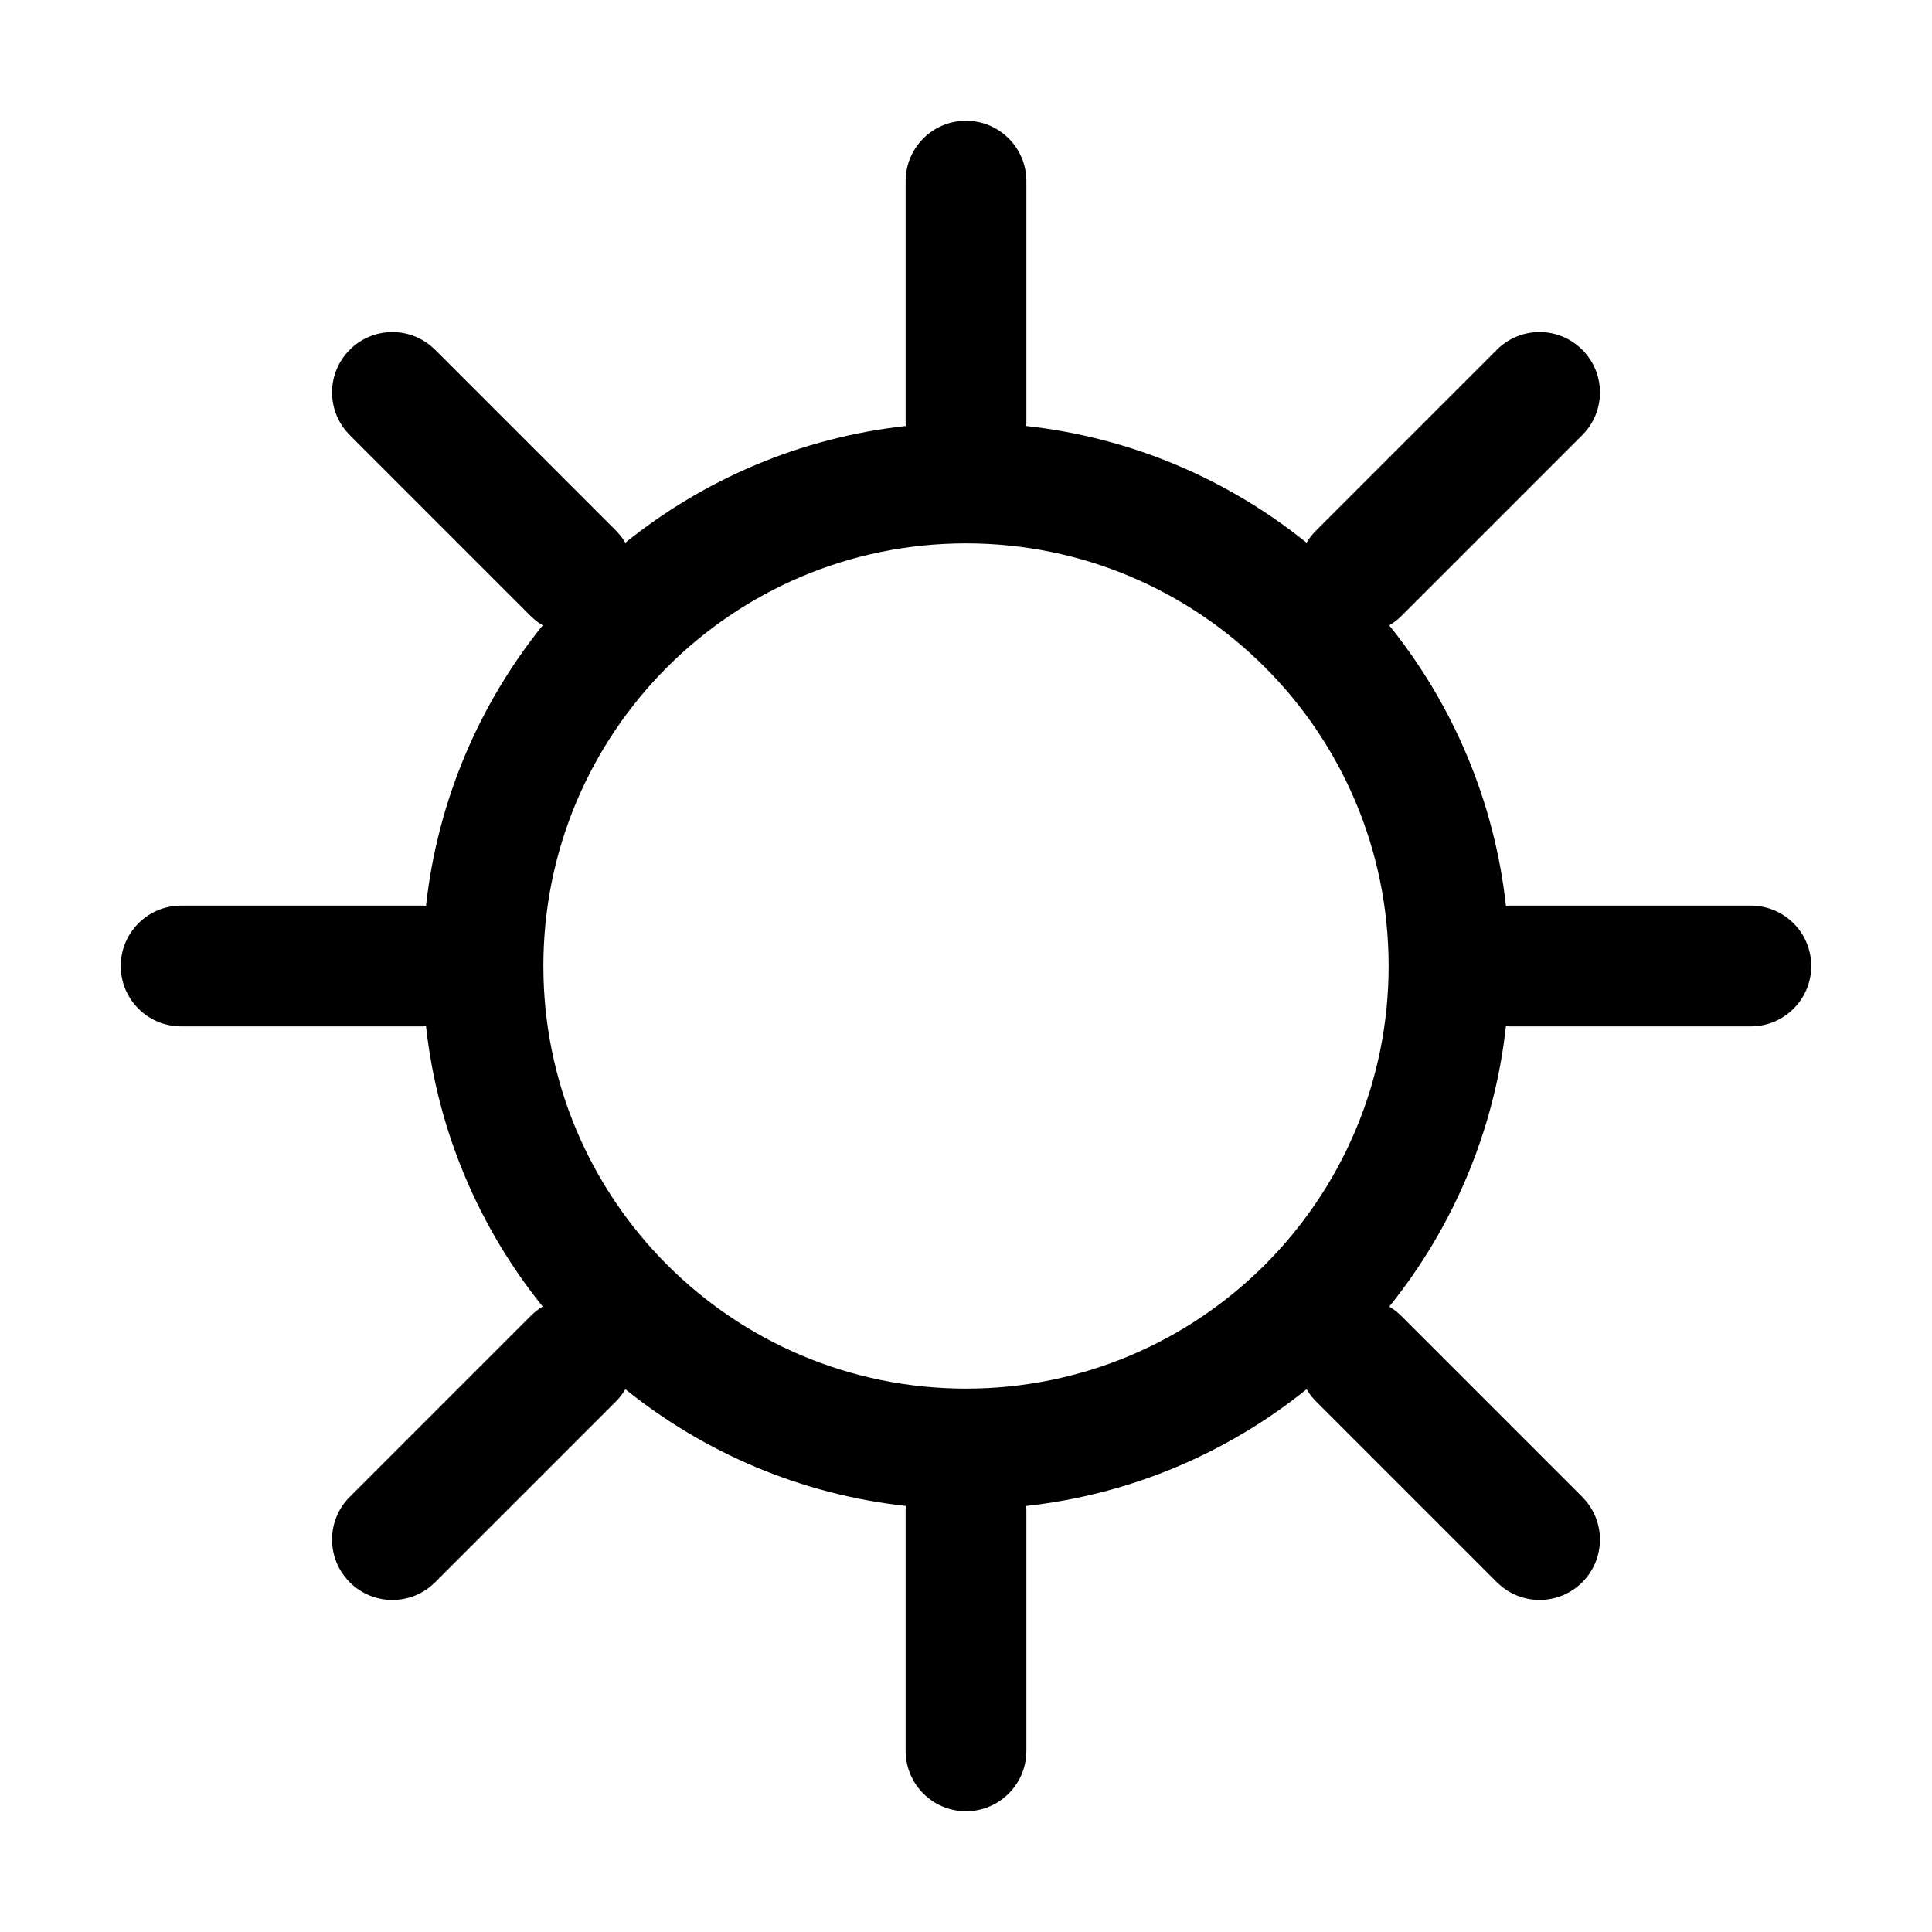 <svg width="32" height="32" viewBox="0 0 32 32" fill="none" xmlns="http://www.w3.org/2000/svg">
<path d="M16 2C16.552 2 17 2.448 17 3V7C17 7.019 16.998 7.037 16.997 7.056C18.745 7.248 20.341 7.942 21.641 8.989C21.682 8.919 21.733 8.853 21.793 8.793L24.793 5.793C25.183 5.402 25.817 5.402 26.207 5.793C26.598 6.183 26.598 6.817 26.207 7.207L23.207 10.207C23.147 10.267 23.08 10.317 23.01 10.358C24.057 11.658 24.75 13.254 24.943 15.002C24.962 15.001 24.981 15 25 15H29C29.552 15 30 15.448 30 16C30 16.552 29.552 17 29 17H25C24.981 17 24.962 16.998 24.943 16.997C24.751 18.745 24.057 20.342 23.01 21.642C23.051 21.666 23.092 21.693 23.131 21.725L23.207 21.793L26.207 24.793L26.275 24.869C26.596 25.262 26.573 25.841 26.207 26.207C25.841 26.573 25.262 26.596 24.869 26.275L24.793 26.207L21.793 23.207L21.725 23.131C21.693 23.092 21.666 23.051 21.642 23.01C20.342 24.057 18.745 24.751 16.997 24.943C16.998 24.962 17 24.981 17 25V29C17 29.552 16.552 30 16 30C15.448 30 15 29.552 15 29V25C15 24.981 15.001 24.962 15.002 24.943C13.254 24.75 11.658 24.057 10.358 23.01C10.317 23.08 10.267 23.147 10.207 23.207L7.207 26.207C6.817 26.598 6.183 26.598 5.793 26.207C5.402 25.817 5.402 25.183 5.793 24.793L8.793 21.793C8.853 21.733 8.919 21.682 8.989 21.641C7.942 20.341 7.248 18.745 7.056 16.997C7.037 16.998 7.019 17 7 17H3C2.448 17 2 16.552 2 16C2 15.448 2.448 15 3 15H7C7.019 15 7.037 15.001 7.056 15.002C7.249 13.254 7.942 11.657 8.989 10.357C8.948 10.333 8.907 10.306 8.869 10.275L8.793 10.207L5.793 7.207L5.725 7.131C5.404 6.738 5.427 6.159 5.793 5.793C6.159 5.427 6.738 5.404 7.131 5.725L7.207 5.793L10.207 8.793L10.275 8.869C10.306 8.907 10.333 8.948 10.357 8.989C11.657 7.942 13.254 7.249 15.002 7.056C15.001 7.037 15 7.019 15 7V3C15 2.448 15.448 2 16 2ZM16 9C12.134 9 9 12.134 9 16C9 19.866 12.134 23 16 23C19.866 23 23 19.866 23 16C23 12.134 19.866 9 16 9Z" fill="black"/>
</svg>
